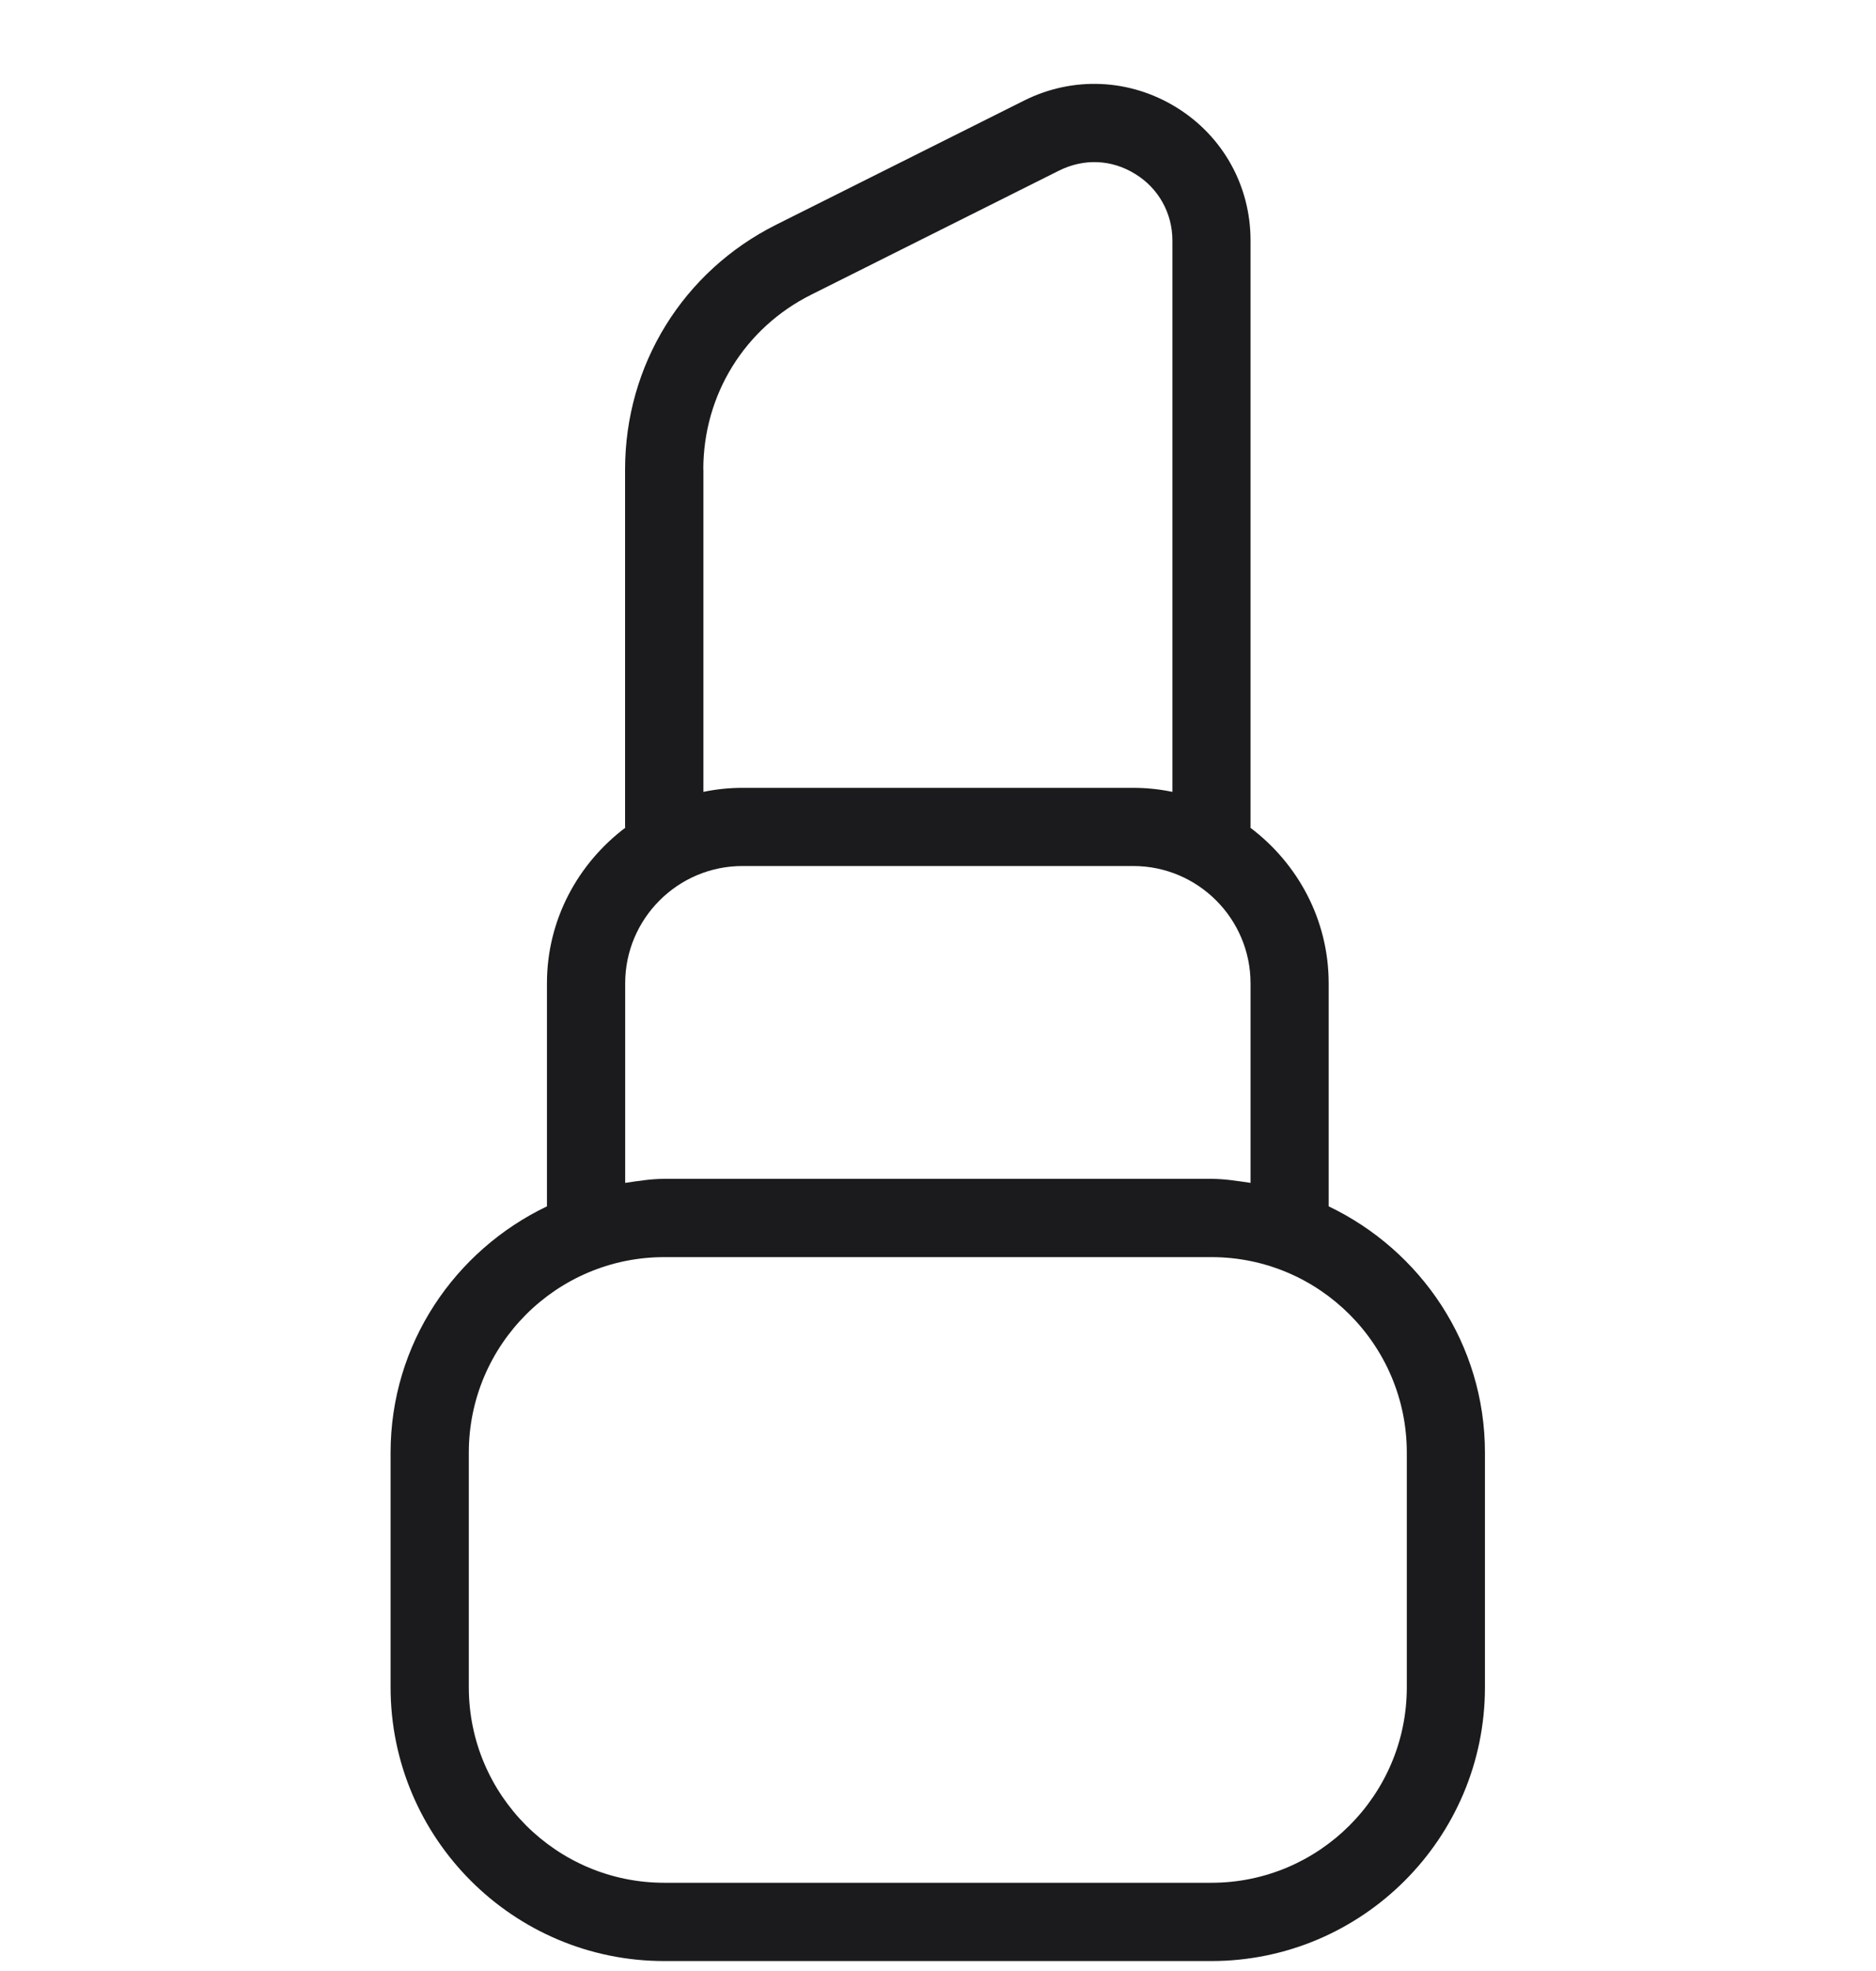 <svg width="20" height="21" viewBox="0 0 20 21" fill="none" xmlns="http://www.w3.org/2000/svg">
<g clip-path="url(#clip0_2602_14322)">
<path d="M14.165 12.853V10.477C14.165 9.798 13.834 9.199 13.33 8.819C13.33 8.816 13.332 8.814 13.332 8.81V2.562C13.332 1.98 13.037 1.449 12.541 1.144C12.045 0.838 11.439 0.811 10.919 1.071L8.277 2.393C7.282 2.89 6.664 3.889 6.664 5.001V8.81C6.664 8.81 6.666 8.816 6.666 8.819C6.162 9.2 5.831 9.798 5.831 10.477V12.853C4.849 13.323 4.164 14.318 4.164 15.477V17.977C4.164 19.585 5.472 20.894 7.081 20.894H12.914C14.522 20.894 15.831 19.585 15.831 17.977V15.477C15.831 14.318 15.147 13.323 14.165 12.853ZM7.498 5.001C7.498 4.207 7.939 3.493 8.65 3.139L11.292 1.817C11.557 1.686 11.852 1.698 12.103 1.854C12.351 2.006 12.499 2.271 12.499 2.563V8.437C12.364 8.409 12.225 8.394 12.082 8.394H7.916C7.773 8.394 7.634 8.409 7.499 8.437V5.002L7.498 5.001ZM6.665 10.477C6.665 9.788 7.226 9.227 7.915 9.227H12.082C12.771 9.227 13.332 9.788 13.332 10.477V12.603C13.194 12.583 13.057 12.56 12.915 12.56H7.082C6.939 12.56 6.802 12.583 6.665 12.603V10.477ZM14.998 17.977C14.998 19.126 14.063 20.06 12.915 20.06H7.082C5.933 20.06 4.998 19.126 4.998 17.977V15.477C4.998 14.328 5.933 13.394 7.082 13.394H12.915C14.063 13.394 14.998 14.328 14.998 15.477V17.977Z" fill="#1B1B1D"/>
</g>
<defs>
<clipPath id="clip0_2602_14322">
<rect width="20" height="20" fill="white" transform="translate(0 0.894)"/>
</clipPath>
</defs>
</svg>
